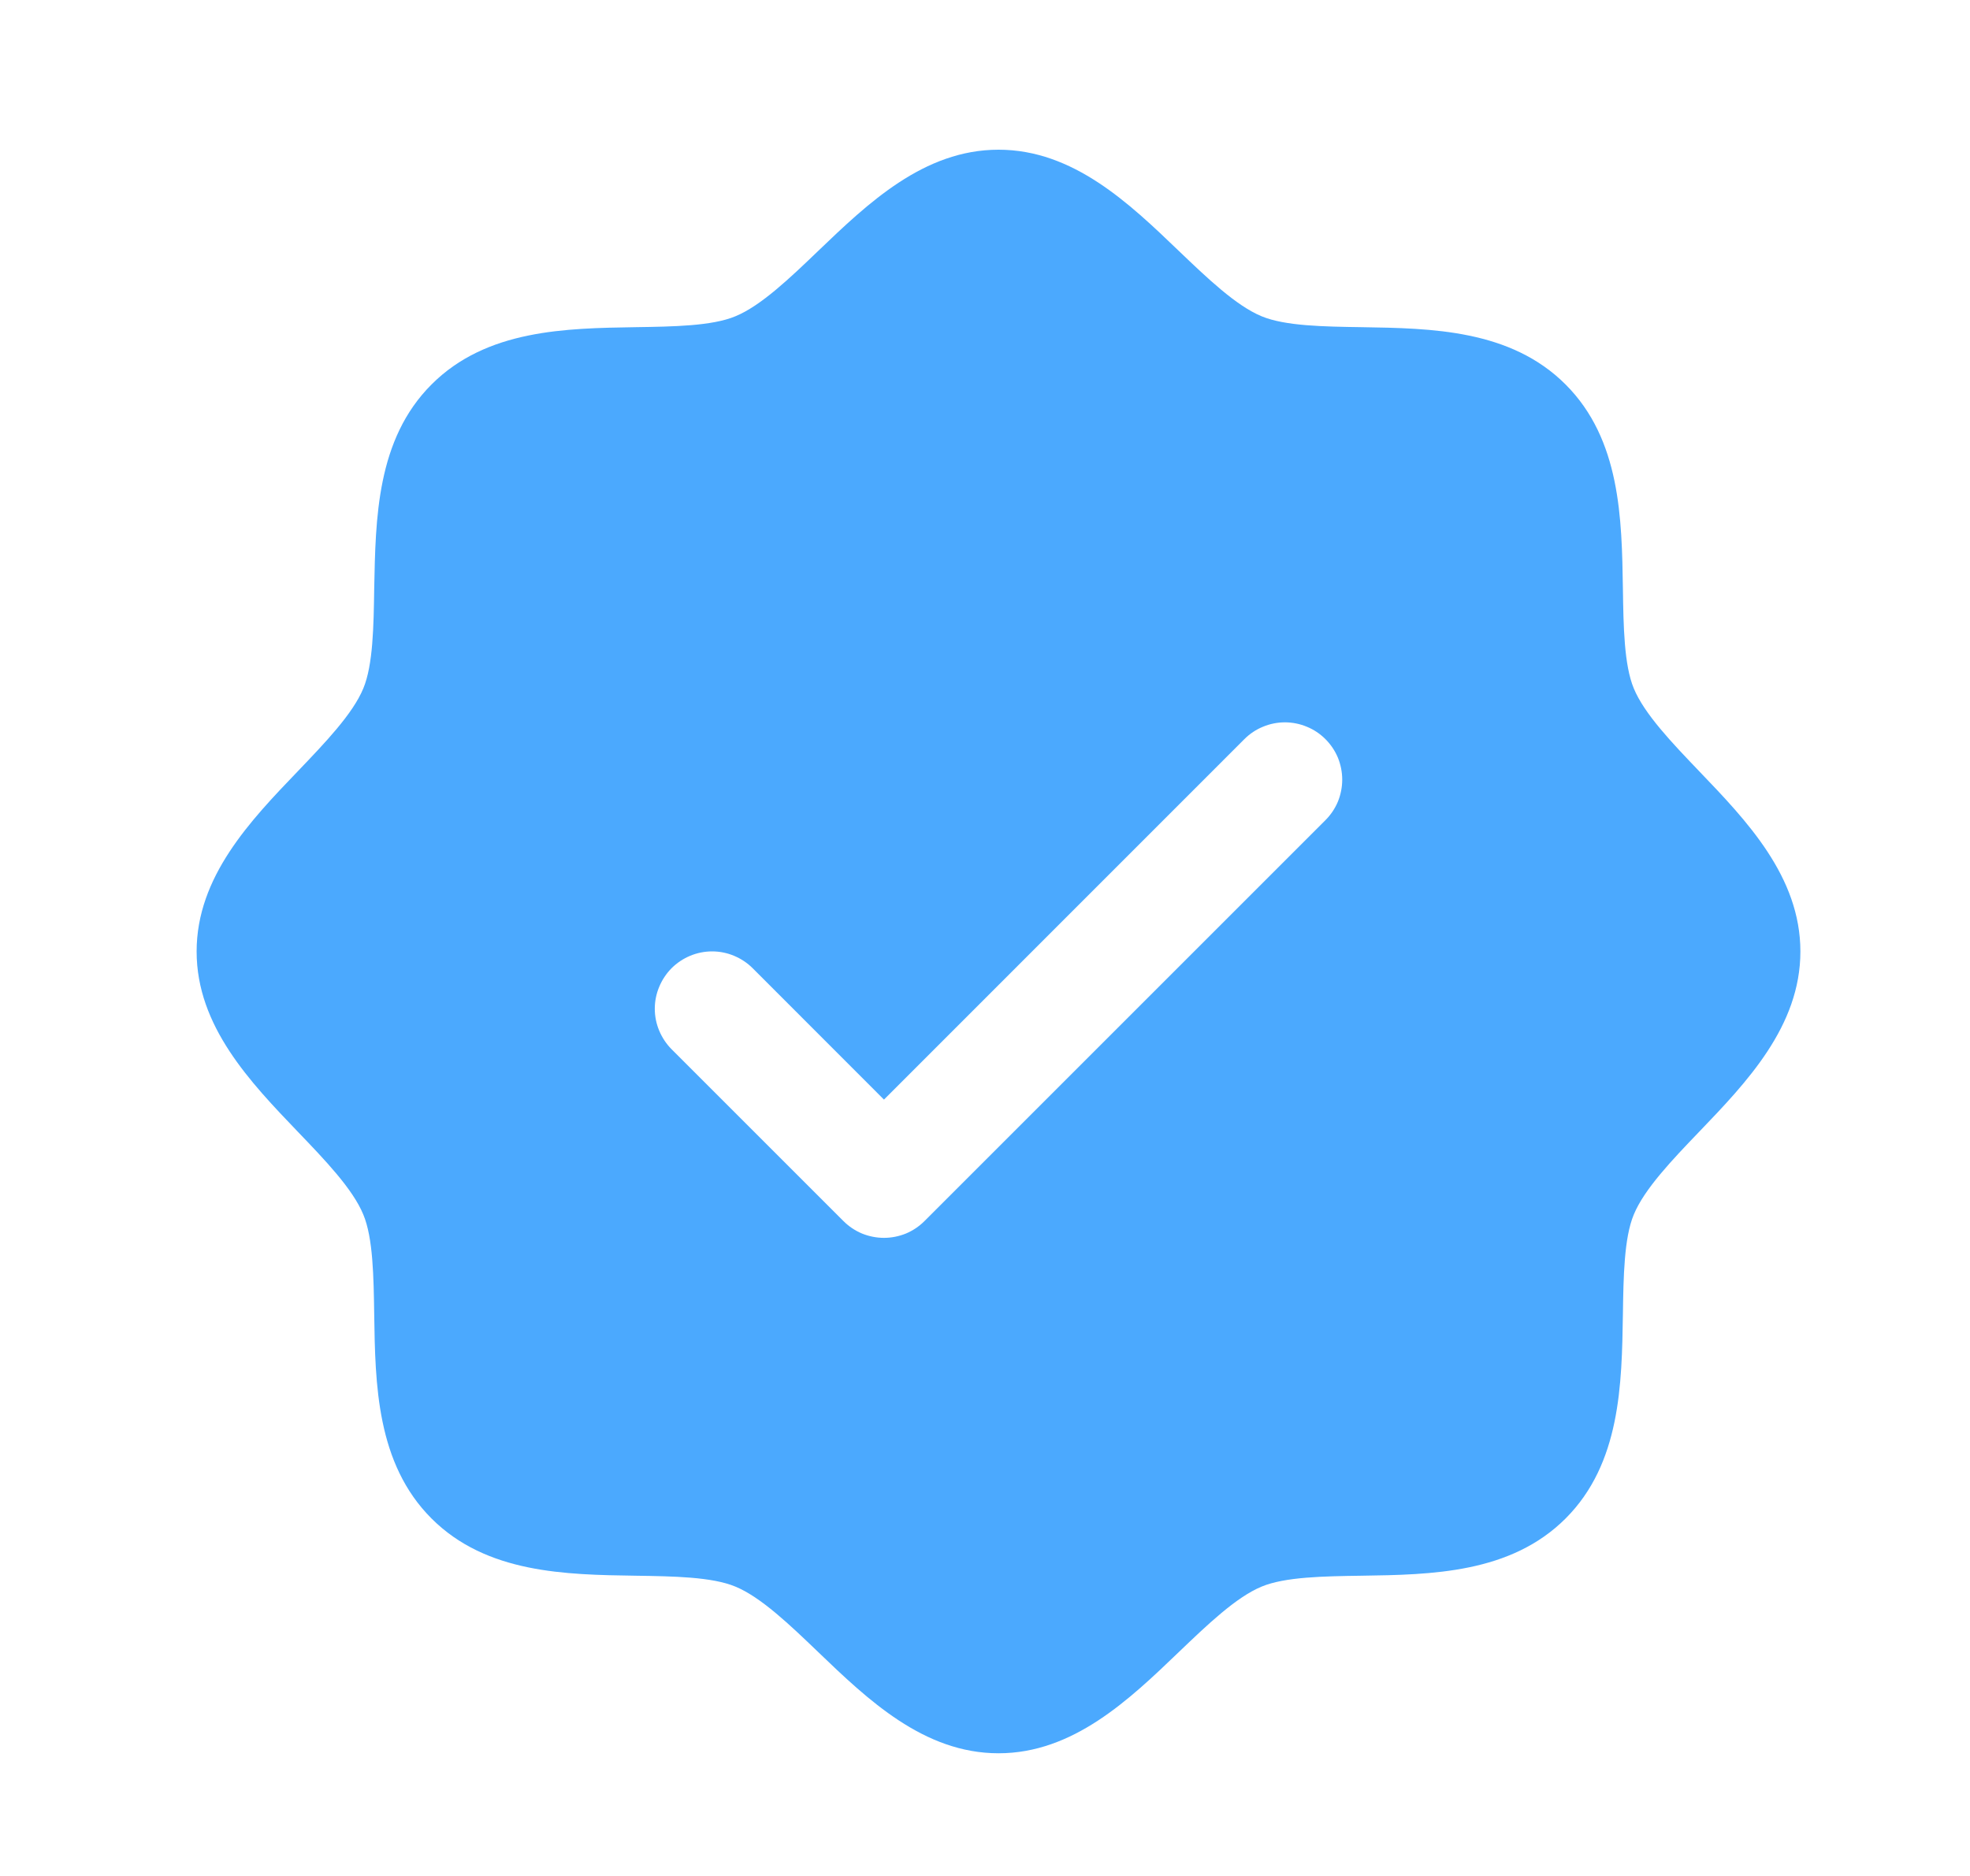 <svg width="21" height="20" viewBox="0 0 21 20" fill="none" xmlns="http://www.w3.org/2000/svg">
<path d="M18.113 8.222C17.825 7.921 17.528 7.611 17.416 7.339C17.312 7.089 17.306 6.676 17.3 6.275C17.288 5.53 17.276 4.686 16.689 4.099C16.102 3.512 15.258 3.5 14.513 3.488C14.112 3.482 13.699 3.476 13.449 3.372C13.177 3.26 12.867 2.963 12.566 2.675C12.039 2.169 11.441 1.596 10.644 1.596C9.847 1.596 9.25 2.169 8.722 2.675C8.422 2.963 8.112 3.26 7.839 3.372C7.591 3.476 7.176 3.482 6.776 3.488C6.031 3.5 5.186 3.512 4.6 4.099C4.013 4.686 4.004 5.53 3.989 6.275C3.983 6.676 3.977 7.089 3.873 7.339C3.761 7.611 3.463 7.921 3.175 8.222C2.669 8.749 2.096 9.347 2.096 10.144C2.096 10.941 2.669 11.538 3.175 12.066C3.463 12.366 3.761 12.676 3.873 12.949C3.977 13.198 3.983 13.612 3.989 14.012C4 14.758 4.013 15.602 4.6 16.189C5.186 16.775 6.031 16.788 6.776 16.799C7.176 16.805 7.59 16.811 7.839 16.915C8.111 17.027 8.422 17.325 8.722 17.613C9.249 18.119 9.847 18.692 10.644 18.692C11.441 18.692 12.039 18.119 12.566 17.613C12.867 17.325 13.177 17.027 13.449 16.915C13.699 16.811 14.112 16.805 14.513 16.799C15.258 16.788 16.102 16.775 16.689 16.189C17.276 15.602 17.288 14.758 17.3 14.012C17.306 13.612 17.312 13.198 17.416 12.949C17.528 12.677 17.825 12.366 18.113 12.066C18.619 11.539 19.192 10.941 19.192 10.144C19.192 9.347 18.619 8.749 18.113 8.222ZM14.129 8.744L9.855 13.018C9.798 13.075 9.731 13.12 9.657 13.151C9.583 13.181 9.503 13.197 9.423 13.197C9.343 13.197 9.263 13.181 9.189 13.151C9.115 13.12 9.048 13.075 8.991 13.018L7.159 11.186C7.103 11.13 7.058 11.062 7.027 10.988C6.996 10.914 6.98 10.835 6.98 10.754C6.98 10.674 6.996 10.595 7.027 10.521C7.058 10.446 7.103 10.379 7.159 10.322C7.274 10.208 7.429 10.143 7.591 10.143C7.672 10.143 7.751 10.159 7.825 10.19C7.899 10.221 7.967 10.266 8.023 10.322L9.423 11.723L13.265 7.88C13.322 7.823 13.389 7.778 13.463 7.748C13.537 7.717 13.617 7.701 13.697 7.701C13.777 7.701 13.857 7.717 13.931 7.748C14.005 7.778 14.072 7.823 14.129 7.88C14.186 7.937 14.231 8.004 14.262 8.078C14.292 8.152 14.308 8.232 14.308 8.312C14.308 8.392 14.292 8.472 14.262 8.546C14.231 8.62 14.186 8.687 14.129 8.744Z" fill="#4BA9FE"/>
</svg>
